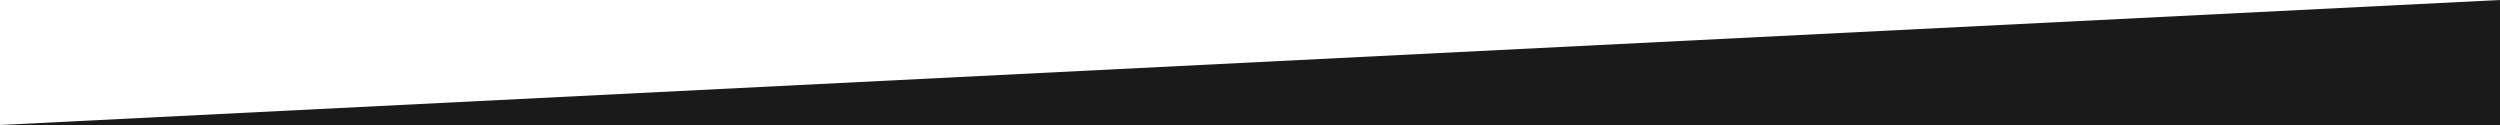 <?xml version="1.0" encoding="utf-8"?>
<!-- Generator: Adobe Illustrator 23.0.1, SVG Export Plug-In . SVG Version: 6.00 Build 0)  -->
<svg version="1.1" id="Layer_1" xmlns="http://www.w3.org/2000/svg" xmlns:xlink="http://www.w3.org/1999/xlink" x="0px" y="0px"
	 viewBox="0 0 800 40" style="enable-background:new 0 0 800 40;" xml:space="preserve">
<rect x="0" y="0" width="800" height="40" fill="#808080" stroke="none"/>
<style type="text/css">
	.st0{fill:#FFFFFF;}
	.st1{fill:#1A1A1A;}
</style>
<rect x="0" y="0" transform="matrix(-1 -1.224647e-16 1.224647e-16 -1 800 40)" class="st0" width="800" height="40"/>
<polyline class="st1" points="800,0 800,40 0,40 "/>
</svg>
